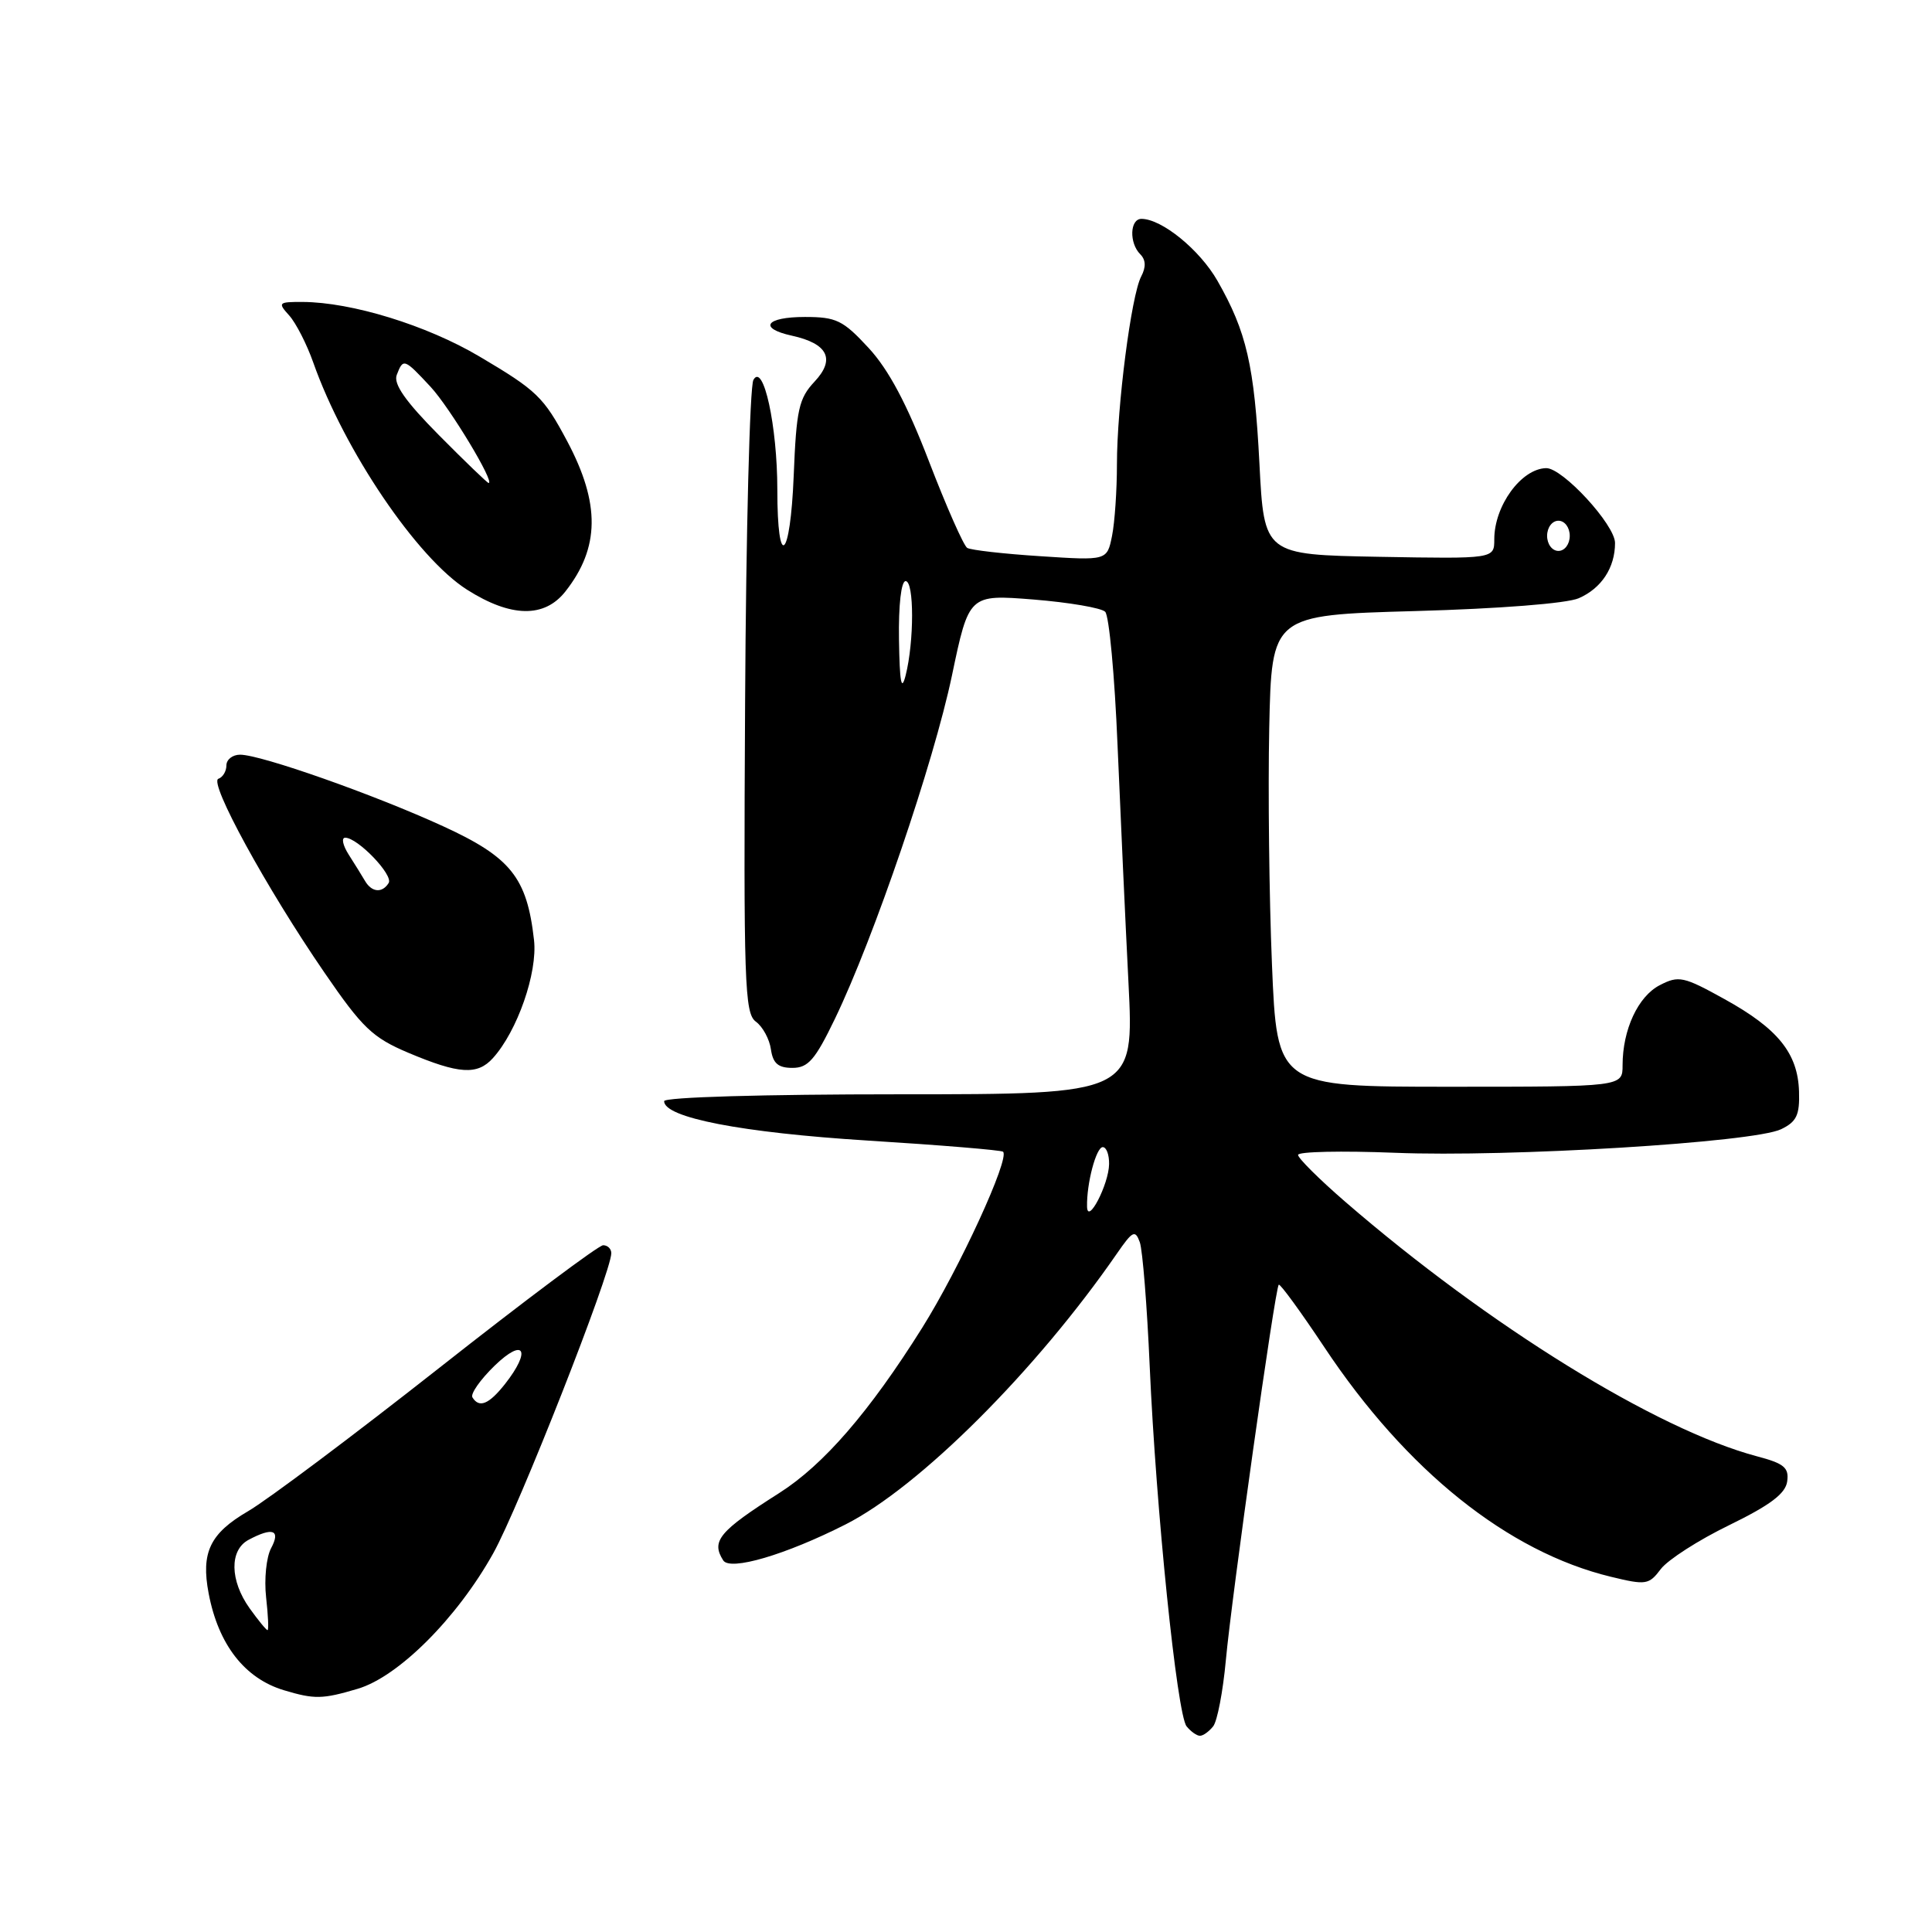 <?xml version="1.0" encoding="UTF-8" standalone="no"?>
<!DOCTYPE svg PUBLIC "-//W3C//DTD SVG 1.1//EN" "http://www.w3.org/Graphics/SVG/1.1/DTD/svg11.dtd" >
<svg xmlns="http://www.w3.org/2000/svg" xmlns:xlink="http://www.w3.org/1999/xlink" version="1.1" viewBox="0 0 256 256">
 <g >
 <path fill="currentColor"
d=" M 160.75 228.75 C 161.30 228.06 162.05 224.12 162.43 220.00 C 163.21 211.50 168.95 170.72 169.44 170.23 C 169.61 170.05 172.34 173.79 175.50 178.54 C 186.35 194.86 199.80 205.63 213.45 208.93 C 218.11 210.06 218.49 210.00 220.07 207.90 C 221.00 206.68 225.07 204.06 229.13 202.09 C 234.56 199.44 236.58 197.92 236.81 196.31 C 237.07 194.47 236.41 193.92 232.81 192.97 C 219.50 189.43 197.28 175.70 178.25 159.24 C 174.81 156.26 172.00 153.47 172.00 153.03 C 172.00 152.59 177.79 152.47 184.86 152.75 C 199.90 153.36 232.38 151.38 236.00 149.63 C 238.06 148.64 238.48 147.75 238.38 144.62 C 238.22 139.56 235.59 136.30 228.51 132.39 C 223.08 129.38 222.44 129.24 219.93 130.54 C 217.05 132.02 215.00 136.44 215.00 141.15 C 215.00 144.00 215.00 144.00 192.11 144.00 C 169.21 144.00 169.21 144.00 168.54 127.75 C 168.17 118.81 168.01 104.75 168.18 96.50 C 168.50 81.50 168.50 81.50 187.50 80.97 C 198.65 80.66 207.61 79.96 209.19 79.27 C 212.20 77.96 214.00 75.22 214.00 71.95 C 214.00 69.54 207.04 61.98 204.87 62.03 C 201.57 62.11 198.00 67.01 198.00 71.46 C 198.00 74.05 198.00 74.05 182.75 73.78 C 167.50 73.50 167.50 73.50 166.88 61.40 C 166.21 48.42 165.18 43.96 161.31 37.19 C 158.96 33.09 153.95 29.01 151.25 29.00 C 149.71 29.00 149.60 32.20 151.09 33.69 C 151.83 34.43 151.87 35.39 151.21 36.64 C 149.90 39.14 148.00 53.85 148.00 61.53 C 148.00 64.95 147.71 69.22 147.35 71.01 C 146.69 74.28 146.69 74.28 137.86 73.70 C 133.00 73.39 128.64 72.89 128.16 72.60 C 127.69 72.31 125.41 67.15 123.10 61.15 C 120.17 53.52 117.75 48.98 115.10 46.11 C 111.70 42.43 110.82 42.00 106.65 42.00 C 101.46 42.00 100.42 43.49 104.93 44.48 C 109.71 45.53 110.72 47.60 107.93 50.57 C 105.85 52.79 105.52 54.26 105.17 63.03 C 104.72 74.22 103.00 75.69 103.00 64.88 C 103.00 56.45 101.15 47.97 99.83 50.34 C 99.35 51.20 98.85 70.41 98.73 93.03 C 98.52 130.28 98.66 134.27 100.15 135.37 C 101.06 136.03 101.96 137.69 102.15 139.04 C 102.42 140.90 103.10 141.50 105.00 141.50 C 107.09 141.50 108.01 140.43 110.63 135.00 C 115.80 124.28 123.71 101.07 126.13 89.55 C 128.39 78.76 128.39 78.76 136.95 79.44 C 141.65 79.82 145.92 80.55 146.44 81.06 C 146.96 81.57 147.70 89.52 148.08 98.74 C 148.47 107.96 149.12 122.14 149.53 130.25 C 150.27 145.00 150.27 145.00 119.13 145.00 C 101.20 145.00 88.00 145.38 88.00 145.91 C 88.00 148.09 98.24 150.08 114.97 151.13 C 124.61 151.73 132.69 152.40 132.91 152.61 C 133.84 153.47 127.14 168.06 122.17 175.98 C 115.21 187.07 109.14 194.09 103.26 197.83 C 95.28 202.90 94.20 204.20 95.83 206.76 C 96.74 208.19 104.10 206.02 112.05 201.99 C 121.85 197.02 137.31 181.58 148.00 166.10 C 150.08 163.09 150.42 162.92 151.03 164.60 C 151.40 165.65 151.99 173.03 152.34 181.00 C 153.18 200.05 155.96 227.17 157.23 228.75 C 157.79 229.44 158.58 230.00 159.00 230.00 C 159.42 230.00 160.20 229.44 160.75 228.75 Z  M 47.38 223.78 C 52.78 222.19 60.55 214.43 65.35 205.83 C 68.73 199.79 81.00 168.60 81.00 166.05 C 81.00 165.47 80.51 165.00 79.92 165.00 C 79.33 165.00 69.54 172.32 58.17 181.28 C 46.80 190.23 35.41 198.77 32.86 200.25 C 27.82 203.19 26.61 205.71 27.65 211.15 C 28.94 217.93 32.43 222.41 37.64 223.97 C 41.67 225.18 42.73 225.16 47.38 223.78 Z  M 65.31 140.21 C 68.55 136.63 71.25 128.88 70.76 124.56 C 69.83 116.27 67.68 113.59 58.69 109.47 C 49.50 105.26 34.57 100.00 31.81 100.00 C 30.82 100.00 30.00 100.64 30.00 101.42 C 30.00 102.20 29.52 102.99 28.94 103.19 C 27.62 103.63 35.31 117.69 42.98 128.86 C 48.02 136.21 49.36 137.49 54.11 139.50 C 60.82 142.33 63.25 142.49 65.31 140.21 Z  M 74.92 78.37 C 79.48 72.58 79.55 66.73 75.16 58.47 C 72.03 52.59 71.15 51.74 63.50 47.22 C 56.54 43.10 46.59 40.04 40.10 40.01 C 36.88 40.00 36.78 40.10 38.32 41.80 C 39.21 42.79 40.65 45.60 41.51 48.04 C 45.63 59.71 55.26 73.94 61.89 78.14 C 67.70 81.83 72.14 81.91 74.92 78.37 Z  M 144.04 159.88 C 143.97 156.82 145.25 152.00 146.12 152.00 C 146.61 152.00 146.98 153.01 146.96 154.25 C 146.92 156.94 144.09 162.38 144.04 159.88 Z  M 119.12 84.75 C 119.05 80.17 119.41 77.00 120.00 77.00 C 121.14 77.00 121.14 85.01 120.00 89.50 C 119.44 91.70 119.21 90.44 119.12 84.75 Z  M 205.00 71.00 C 205.00 69.89 205.67 69.00 206.50 69.00 C 207.33 69.00 208.00 69.89 208.00 71.00 C 208.00 72.11 207.33 73.00 206.50 73.00 C 205.67 73.00 205.00 72.11 205.00 71.00 Z  M 33.07 213.10 C 30.45 209.42 30.39 205.40 32.93 204.04 C 36.15 202.32 37.22 202.72 35.92 205.15 C 35.29 206.33 34.99 209.25 35.26 211.65 C 35.53 214.04 35.62 216.00 35.45 216.00 C 35.28 216.00 34.21 214.69 33.07 213.10 Z  M 62.60 185.16 C 62.31 184.70 63.64 182.81 65.54 180.96 C 69.45 177.18 70.44 178.90 66.93 183.37 C 64.79 186.08 63.50 186.62 62.60 185.16 Z  M 48.38 116.75 C 47.98 116.06 47.00 114.49 46.21 113.25 C 45.42 112.01 45.21 111.00 45.74 111.00 C 47.40 111.00 52.15 115.95 51.50 117.00 C 50.65 118.37 49.27 118.25 48.38 116.75 Z  M 58.18 57.68 C 53.72 53.18 52.11 50.88 52.57 49.68 C 53.43 47.44 53.55 47.49 57.05 51.25 C 59.61 54.01 65.63 64.00 64.74 64.00 C 64.58 64.00 61.63 61.16 58.18 57.68 Z "/>
</g>
</svg>